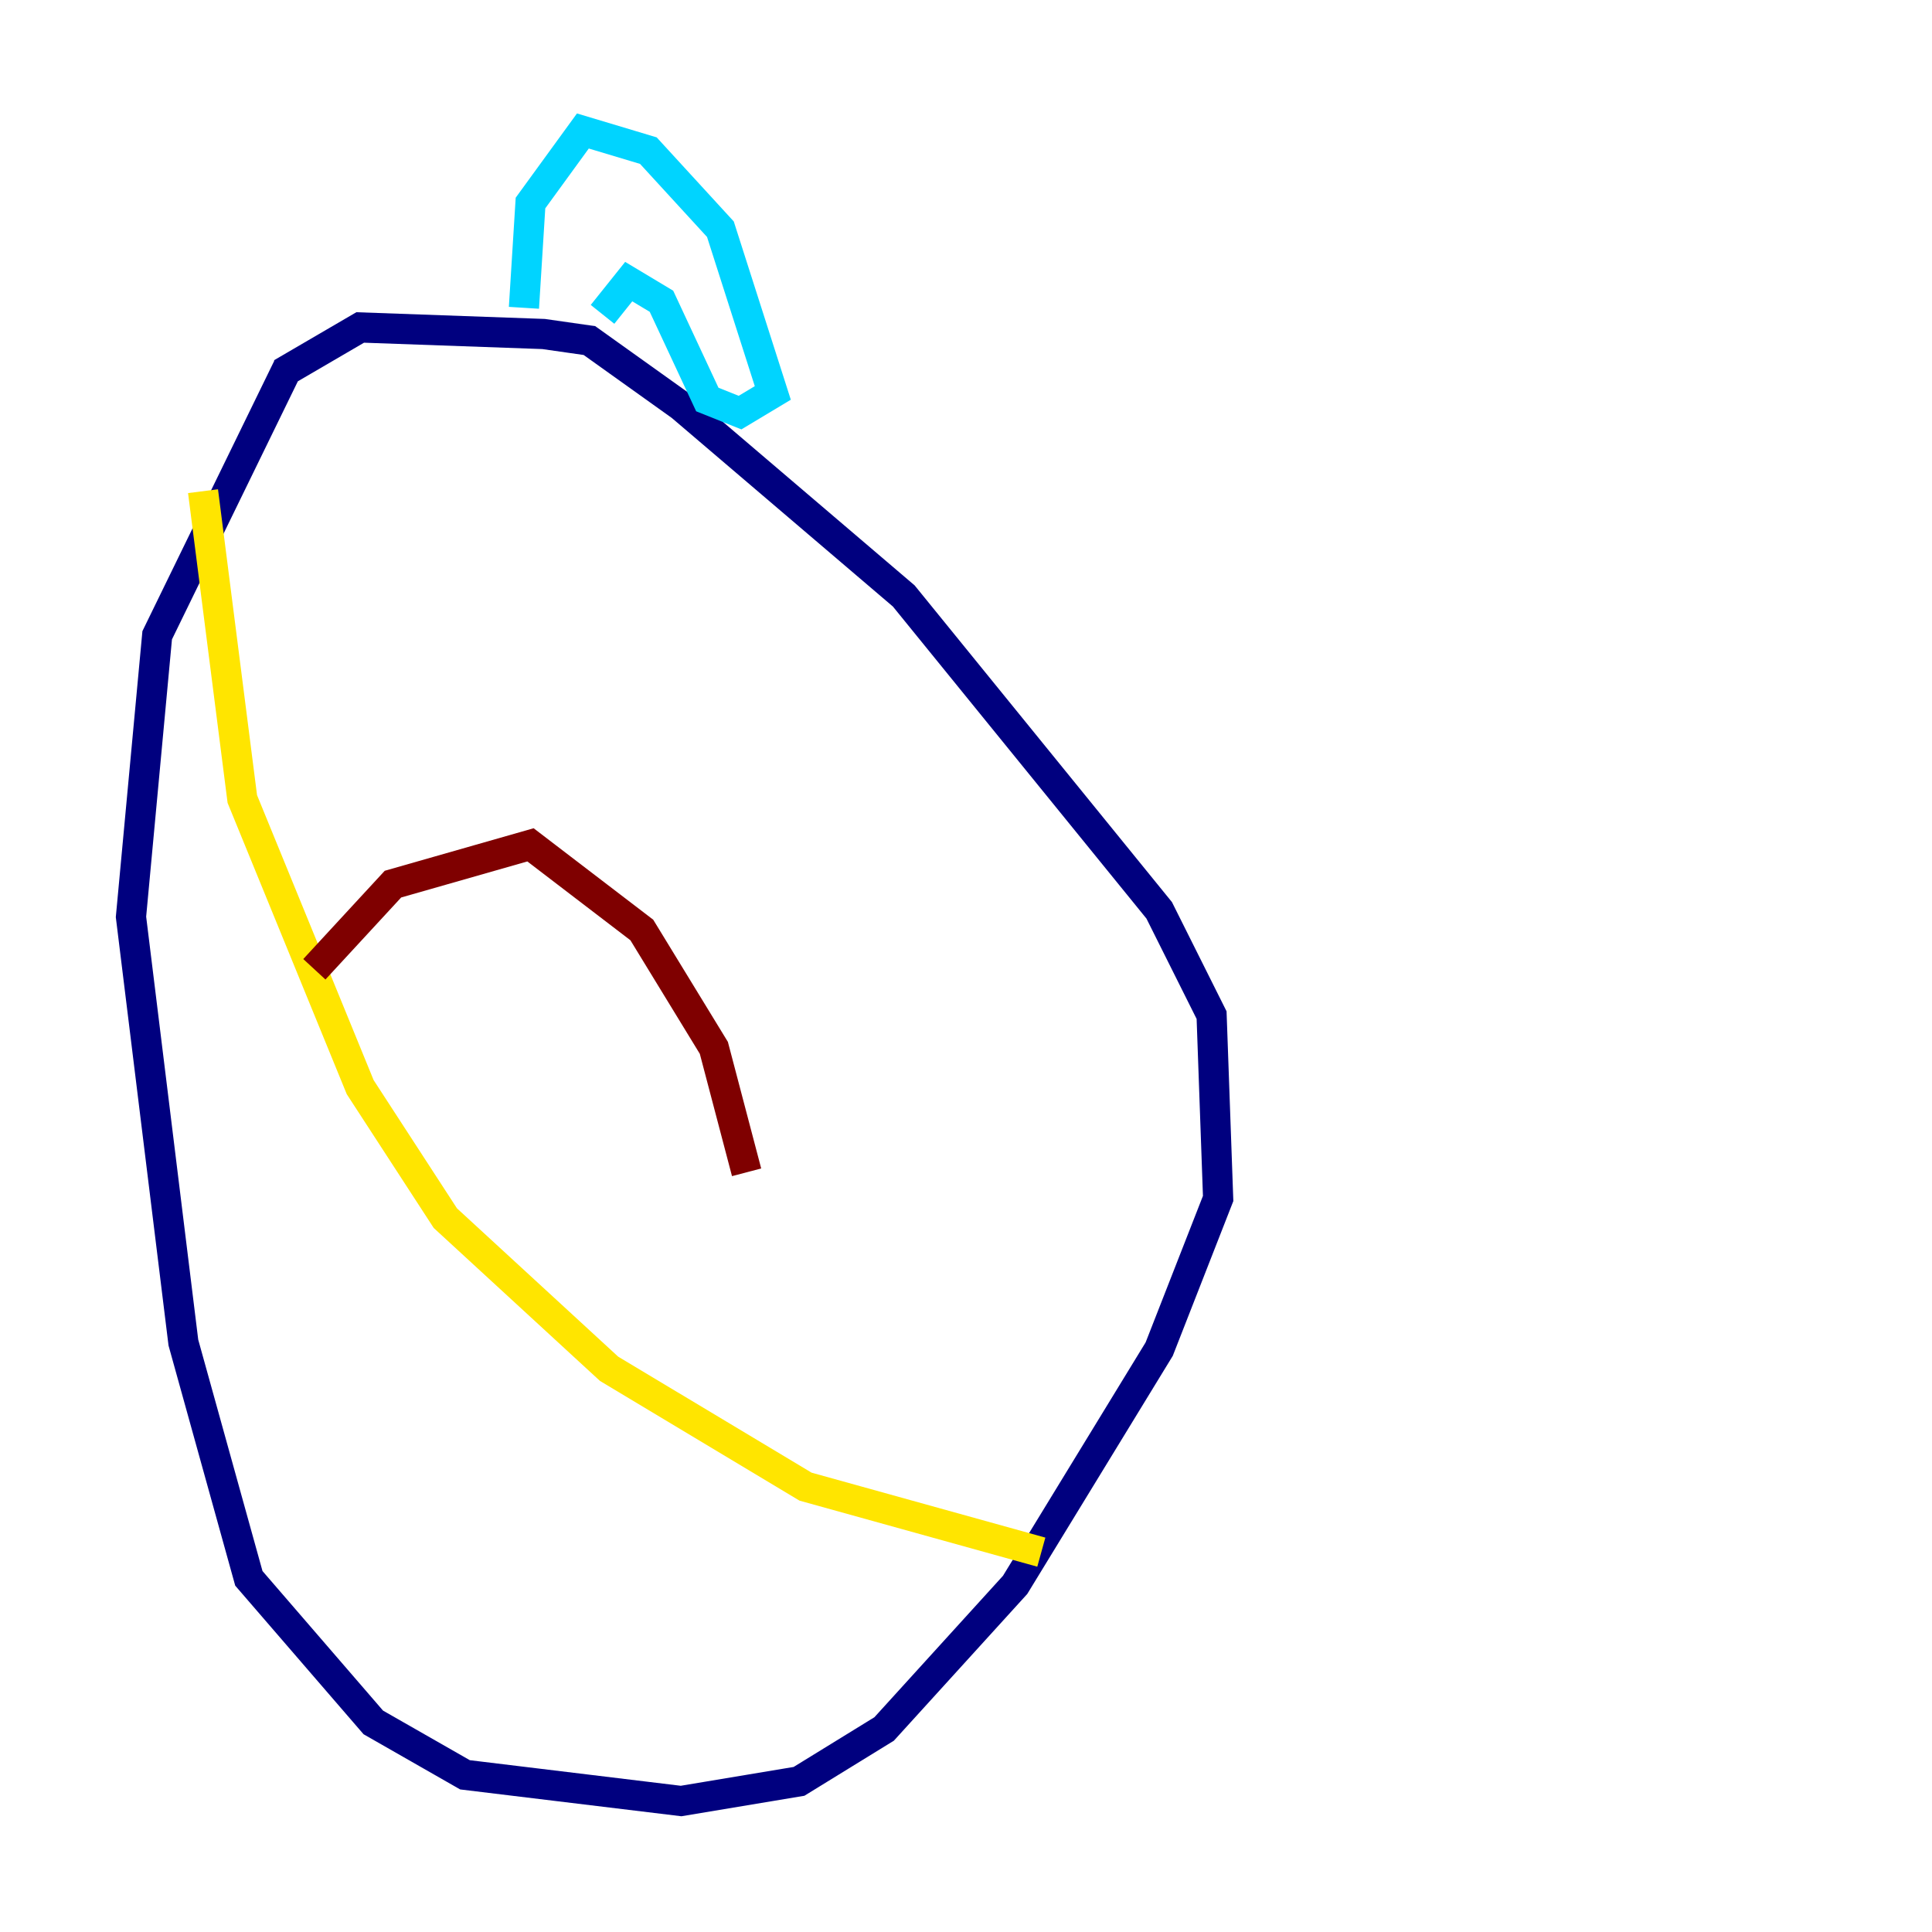 <?xml version="1.0" encoding="utf-8" ?>
<svg baseProfile="tiny" height="128" version="1.2" viewBox="0,0,128,128" width="128" xmlns="http://www.w3.org/2000/svg" xmlns:ev="http://www.w3.org/2001/xml-events" xmlns:xlink="http://www.w3.org/1999/xlink"><defs /><polyline fill="none" points="19.091,24.298 10.414,42.088 8.678,60.746 12.149,88.949 16.488,104.57 24.732,114.115 30.807,117.586 45.125,119.322 52.936,118.02 58.576,114.549 67.254,105.003 76.8,89.383 80.705,79.403 80.271,67.254 76.8,60.312 59.878,39.485 45.125,26.902 39.051,22.563 36.014,22.129 23.864,21.695 18.658,24.732" stroke="#00007f" stroke-width="2" /><polyline fill="none" points="34.712,20.393 35.146,13.451 38.617,8.678 42.956,9.98 47.729,15.186 51.2,26.034 49.031,27.336 46.861,26.468 43.824,19.959 41.654,18.658 39.919,20.827" stroke="#00d4ff" stroke-width="2" /><polyline fill="none" points="13.451,32.542 16.054,52.936 23.864,72.027 29.505,80.705 40.352,90.685 53.37,98.495 68.99,102.834" stroke="#ffe500" stroke-width="2" /><polyline fill="none" points="20.827,64.217 26.034,58.576 35.146,55.973 42.522,61.614 47.295,69.424 49.464,77.668" stroke="#7f0000" stroke-width="2" /></svg>